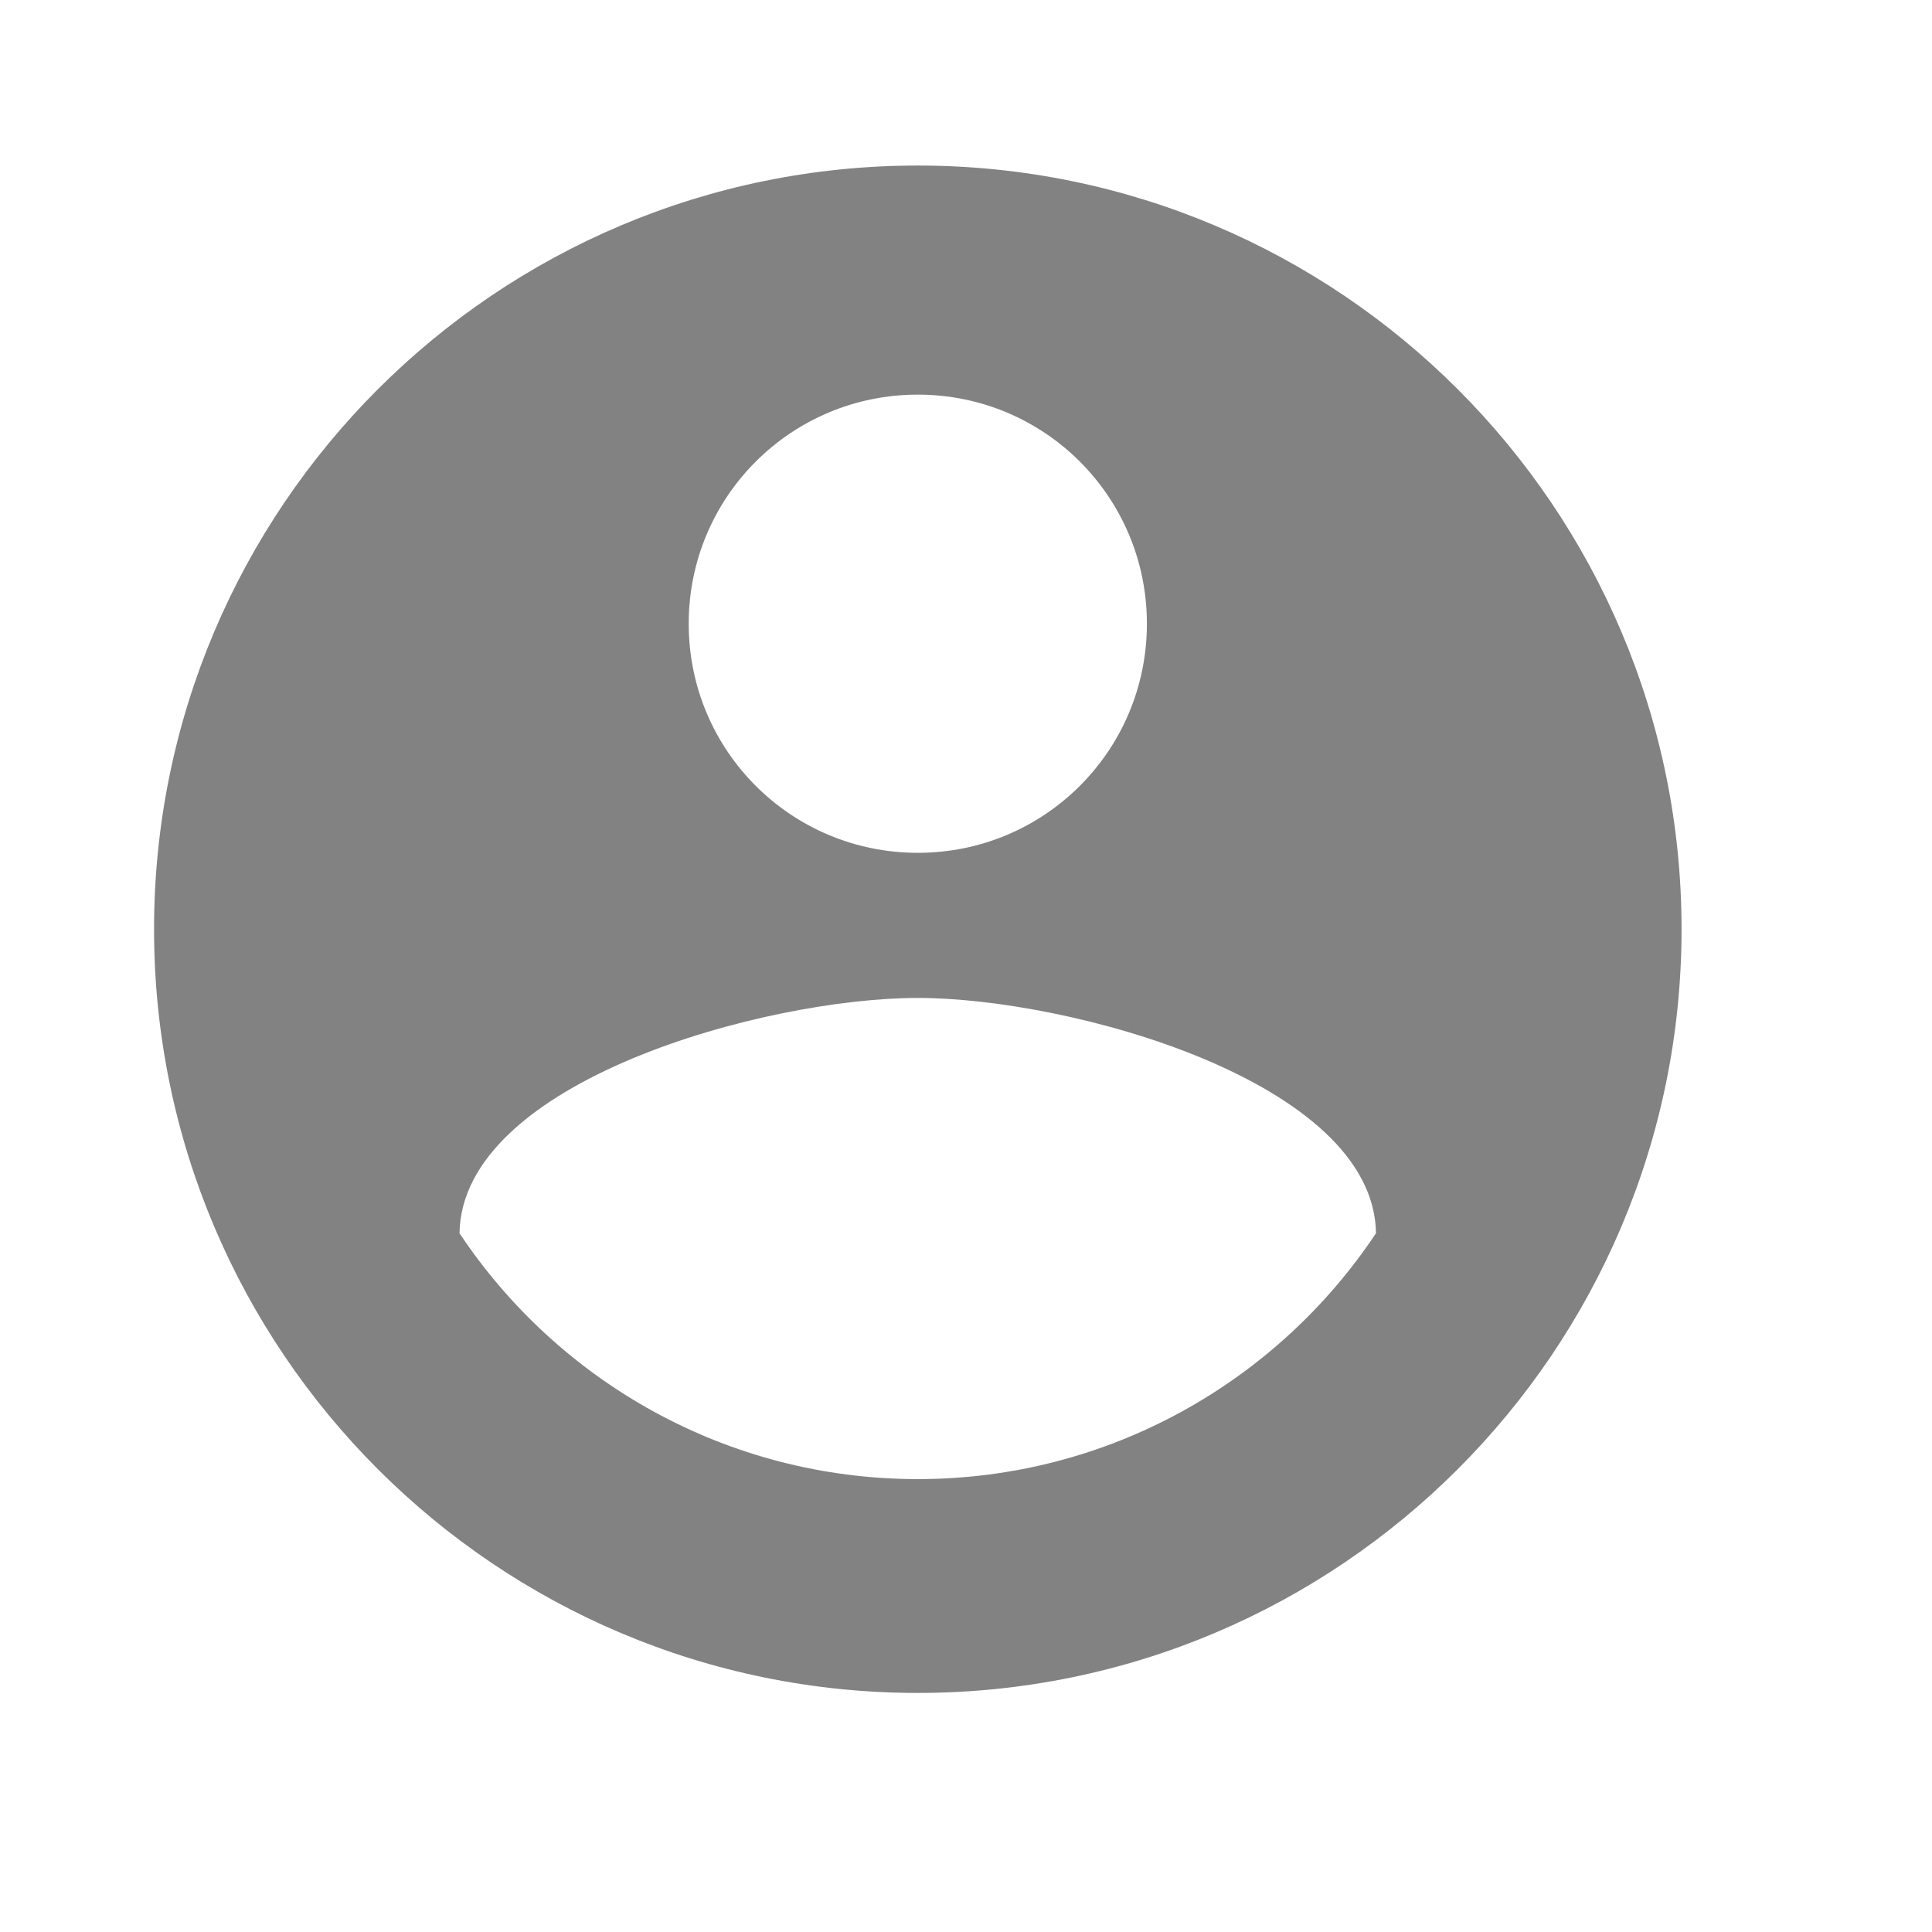 <svg xmlns="http://www.w3.org/2000/svg" width="19" height="19" viewBox="0 0 19 19" fill="none">
<path d="M9.026 1.628C4.88 1.628 1.515 4.992 1.515 9.138C1.515 13.284 4.88 16.649 9.026 16.649C13.172 16.649 16.537 13.284 16.537 9.138C16.537 4.992 13.172 1.628 9.026 1.628ZM9.026 3.881C10.273 3.881 11.279 4.887 11.279 6.134C11.279 7.381 10.273 8.387 9.026 8.387C7.779 8.387 6.773 7.381 6.773 6.134C6.773 4.887 7.779 3.881 9.026 3.881ZM9.026 14.546C7.148 14.546 5.488 13.585 4.519 12.128C4.542 10.633 7.524 9.814 9.026 9.814C10.52 9.814 13.51 10.633 13.532 12.128C12.563 13.585 10.903 14.546 9.026 14.546Z" fill="#828282"/>
</svg>